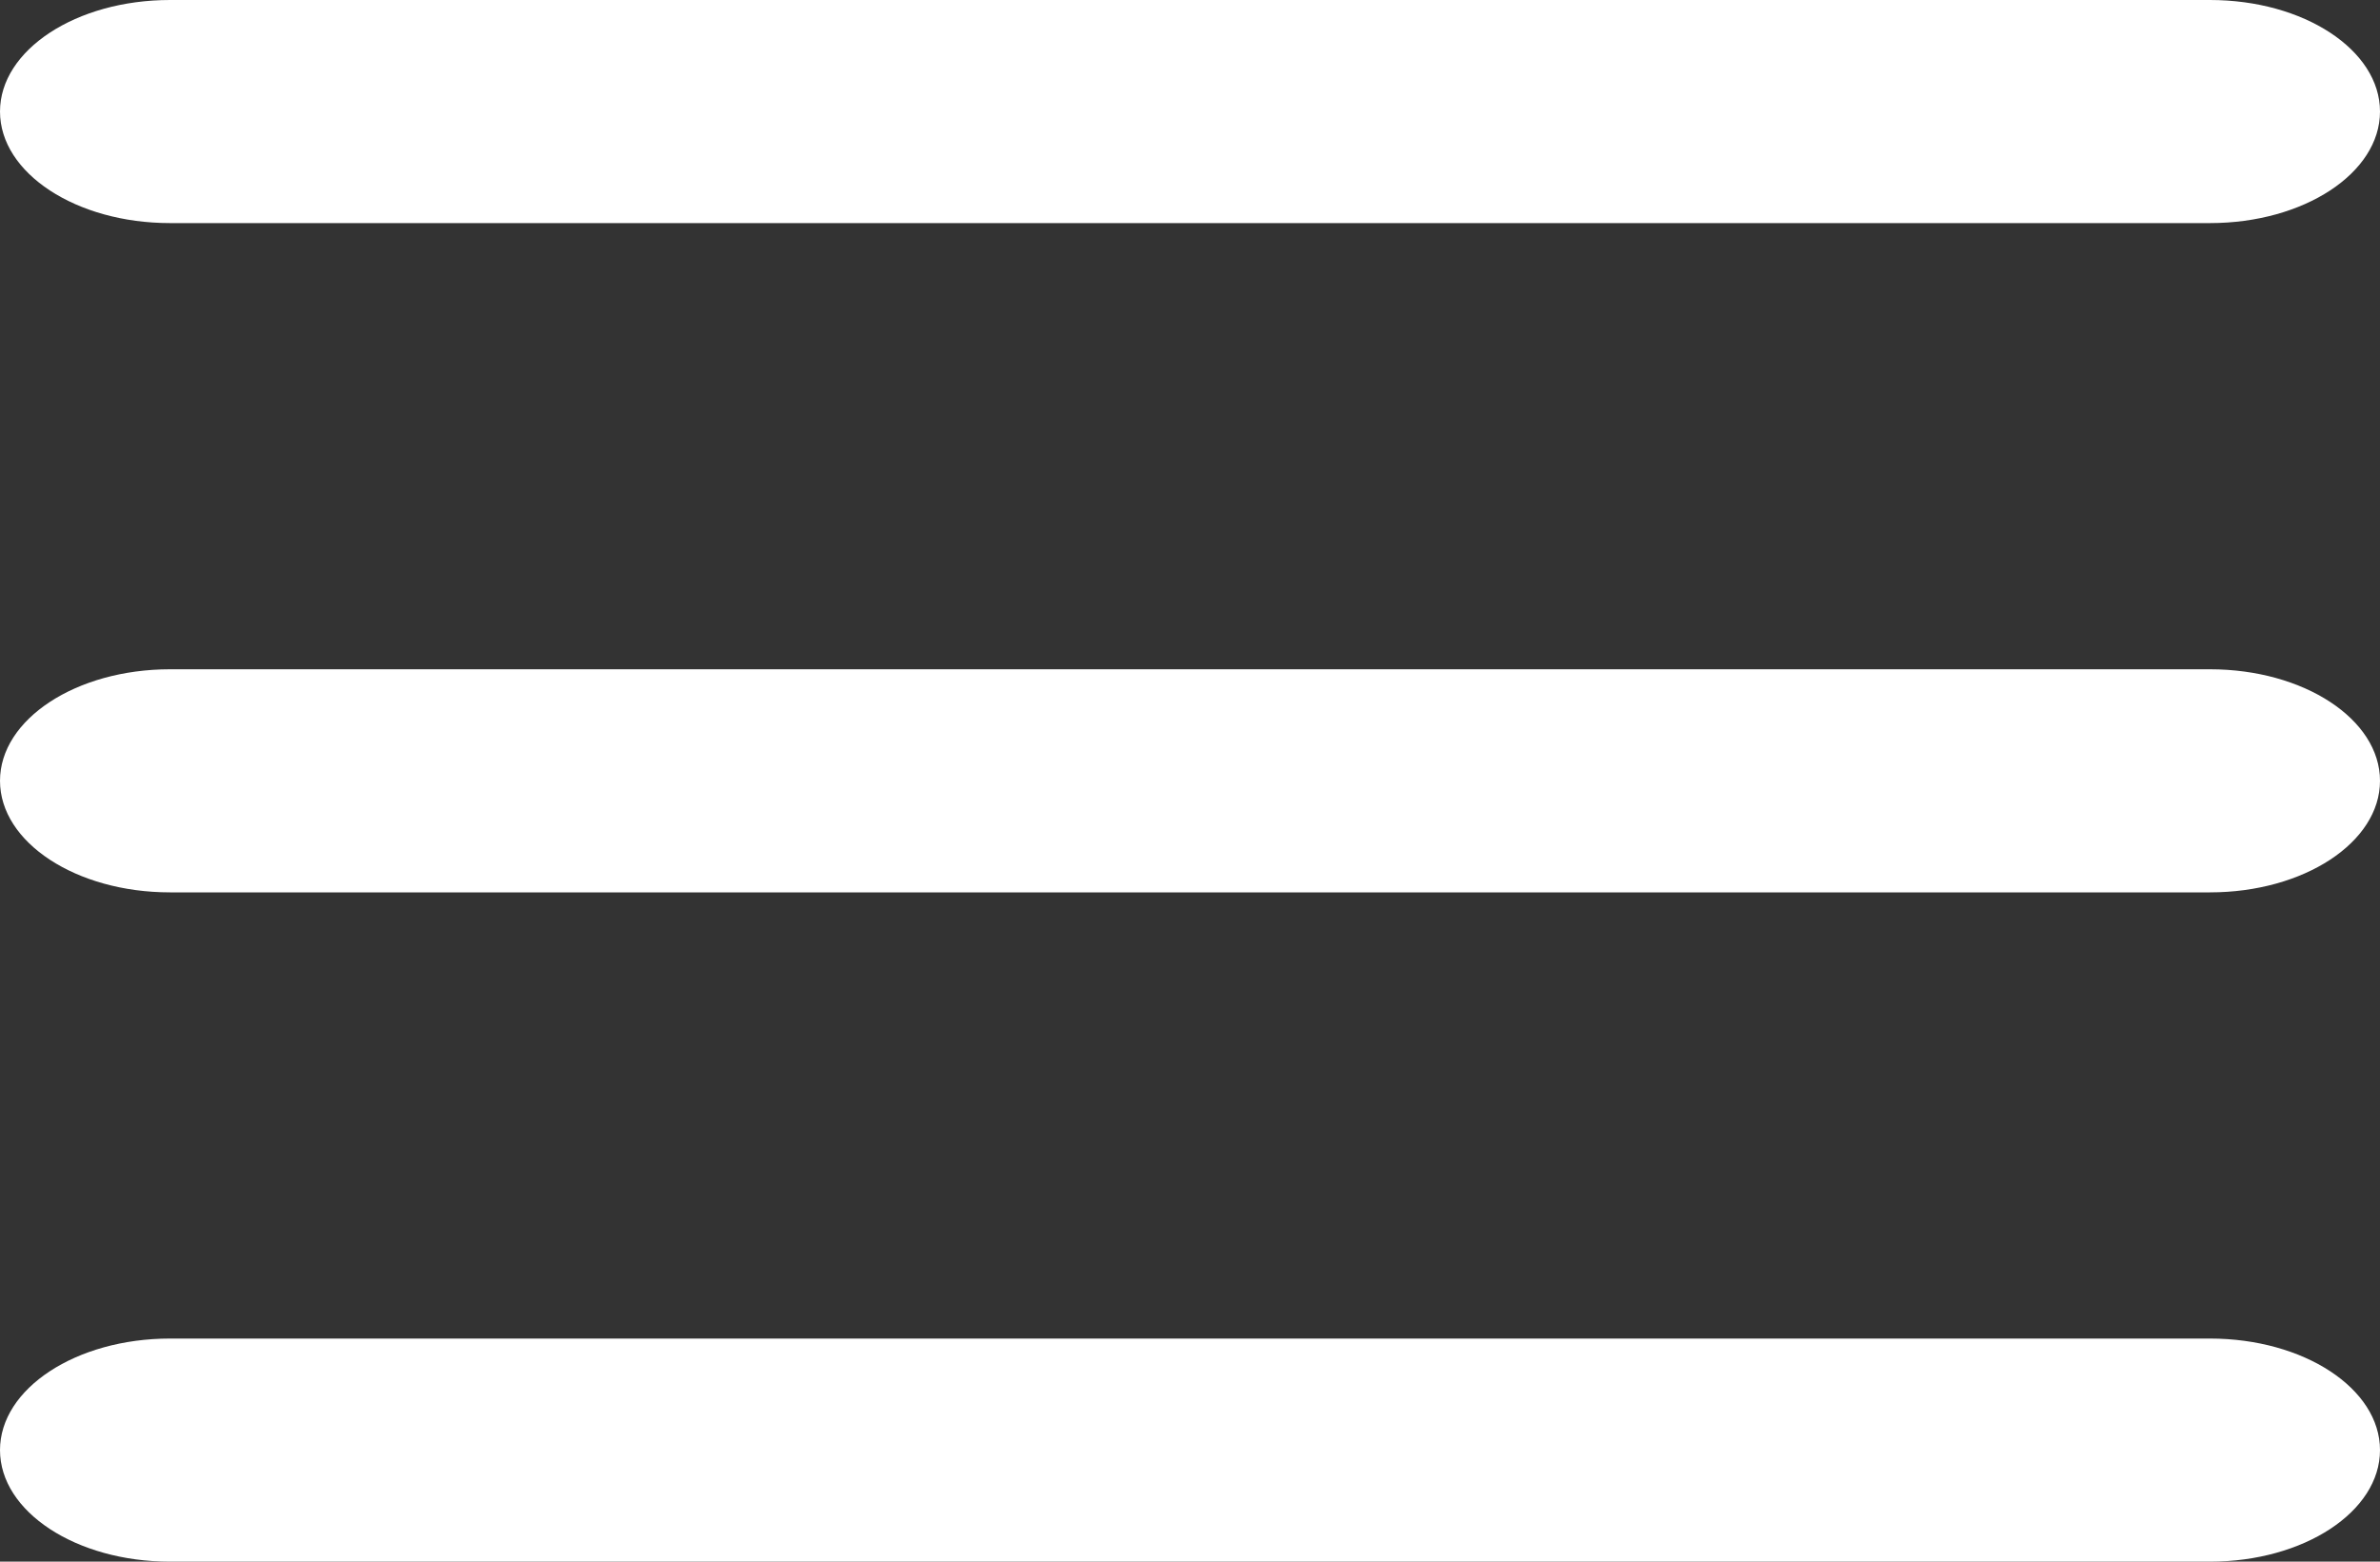 <?xml version="1.0" encoding="UTF-8"?>
<svg width="32px" height="21px" viewBox="0 0 32 21" version="1.1" xmlns="http://www.w3.org/2000/svg" xmlns:xlink="http://www.w3.org/1999/xlink">
    <rect x="0" y="0" width="32" height="21" fill="#333333" stroke="none"/>
    <!-- Generator: Sketch 50.2 (55047) - http://www.bohemiancoding.com/sketch -->
    <title>Untitled</title>
    <desc>Created with Sketch.</desc>
    <defs></defs>
    <g id="Page-1" stroke="none" stroke-width="1" fill="none" fill-rule="evenodd">
        <g id="hamburger" fill="#FFFFFF" fill-rule="nonzero">
            <path d="M2.286,3 L29.714,3 C30.976,3 32,2.328 32,1.5 C32,0.672 30.976,0 29.714,0 L2.286,0 C1.024,0 0,0.672 0,1.5 C0,2.328 1.024,3 2.286,3 Z M29.714,9 L2.286,9 C1.024,9 0,9.672 0,10.5 C0,11.328 1.024,12 2.286,12 L29.714,12 C30.976,12 32,11.328 32,10.5 C32,9.672 30.976,9 29.714,9 Z M29.714,18 L2.286,18 C1.024,18 0,18.672 0,19.5 C0,20.328 1.024,21 2.286,21 L29.714,21 C30.976,21 32,20.328 32,19.5 C32,18.672 30.976,18 29.714,18 Z" id="Shape"></path>
        </g>
    </g>
</svg>